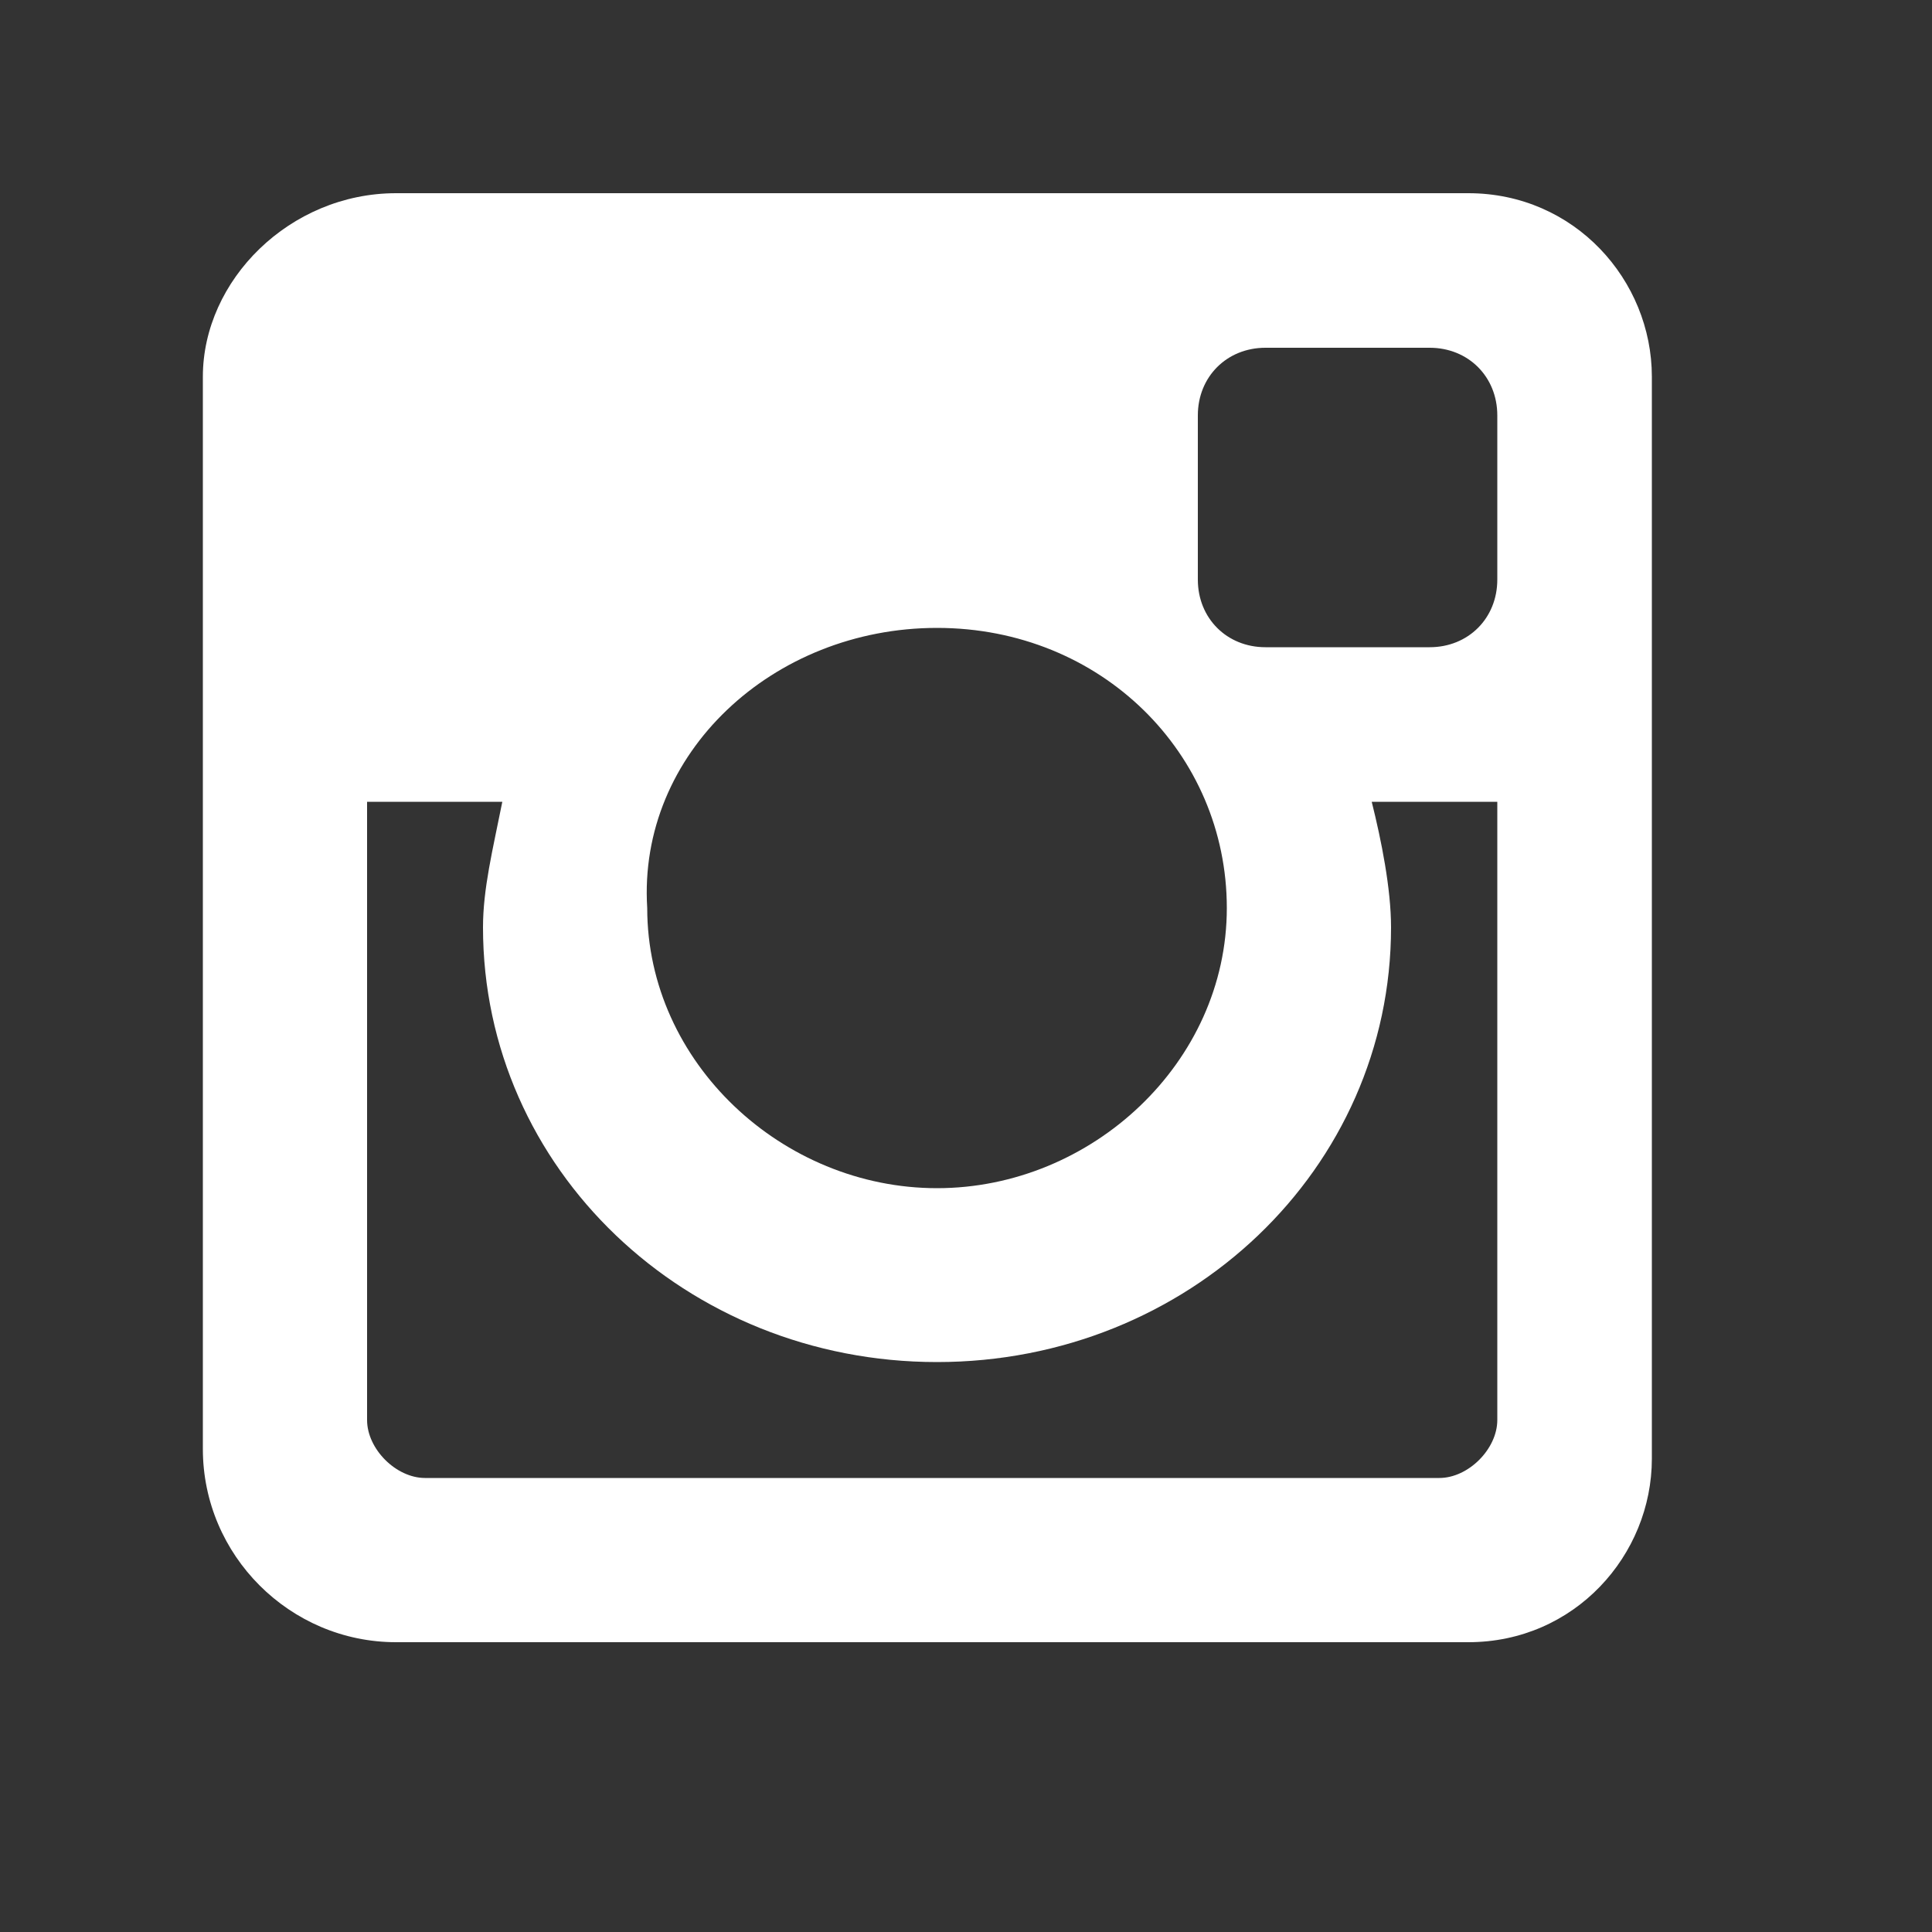 <?xml version="1.0" encoding="utf-8"?>
<!-- Generator: Adobe Illustrator 23.0.3, SVG Export Plug-In . SVG Version: 6.00 Build 0)  -->
<svg version="1.1" id="Layer_1" xmlns="http://www.w3.org/2000/svg" xmlns:xlink="http://www.w3.org/1999/xlink" x="0px" y="0px"
	 viewBox="0 0 20 20" style="enable-background:new 0 0 20 20;" xml:space="preserve">
<rect x="0" y="0" width="20" height="20" fill="#333333" stroke="none"/>
<style type="text/css">
	.st0{fill:#FFFFFF;}
	.st1{fill:none;}
</style>
<path class="st0" d="M15.2,2H4.1C3,2,2.1,2.9,2.1,3.9v11.1C2.1,16.1,3,17,4.1,17h11.1c1.1,0,1.9-0.9,1.9-1.9V3.9
	C17.1,2.9,16.3,2,15.2,2 M12.4,4.3c0-0.4,0.3-0.7,0.7-0.7h1.7c0.4,0,0.7,0.3,0.7,0.7V6c0,0.4-0.3,0.7-0.7,0.7h-1.7
	c-0.4,0-0.7-0.3-0.7-0.7V4.3z M9.7,6.5c1.7,0,3,1.3,3,2.9s-1.4,2.9-3,2.9s-3-1.3-3-2.9C6.6,7.8,8,6.5,9.7,6.5 M15.5,14.7
	c0,0.3-0.3,0.6-0.6,0.6H4.4c-0.3,0-0.6-0.3-0.6-0.6V8.3h1.4C5.1,8.8,5,9.2,5,9.6c0,2.5,2.1,4.5,4.7,4.5s4.7-2,4.7-4.5
	c0-0.4-0.1-0.9-0.2-1.3h1.3V14.7L15.5,14.7z"/>
<rect class="st1" width="20" height="20"/>
</svg>
